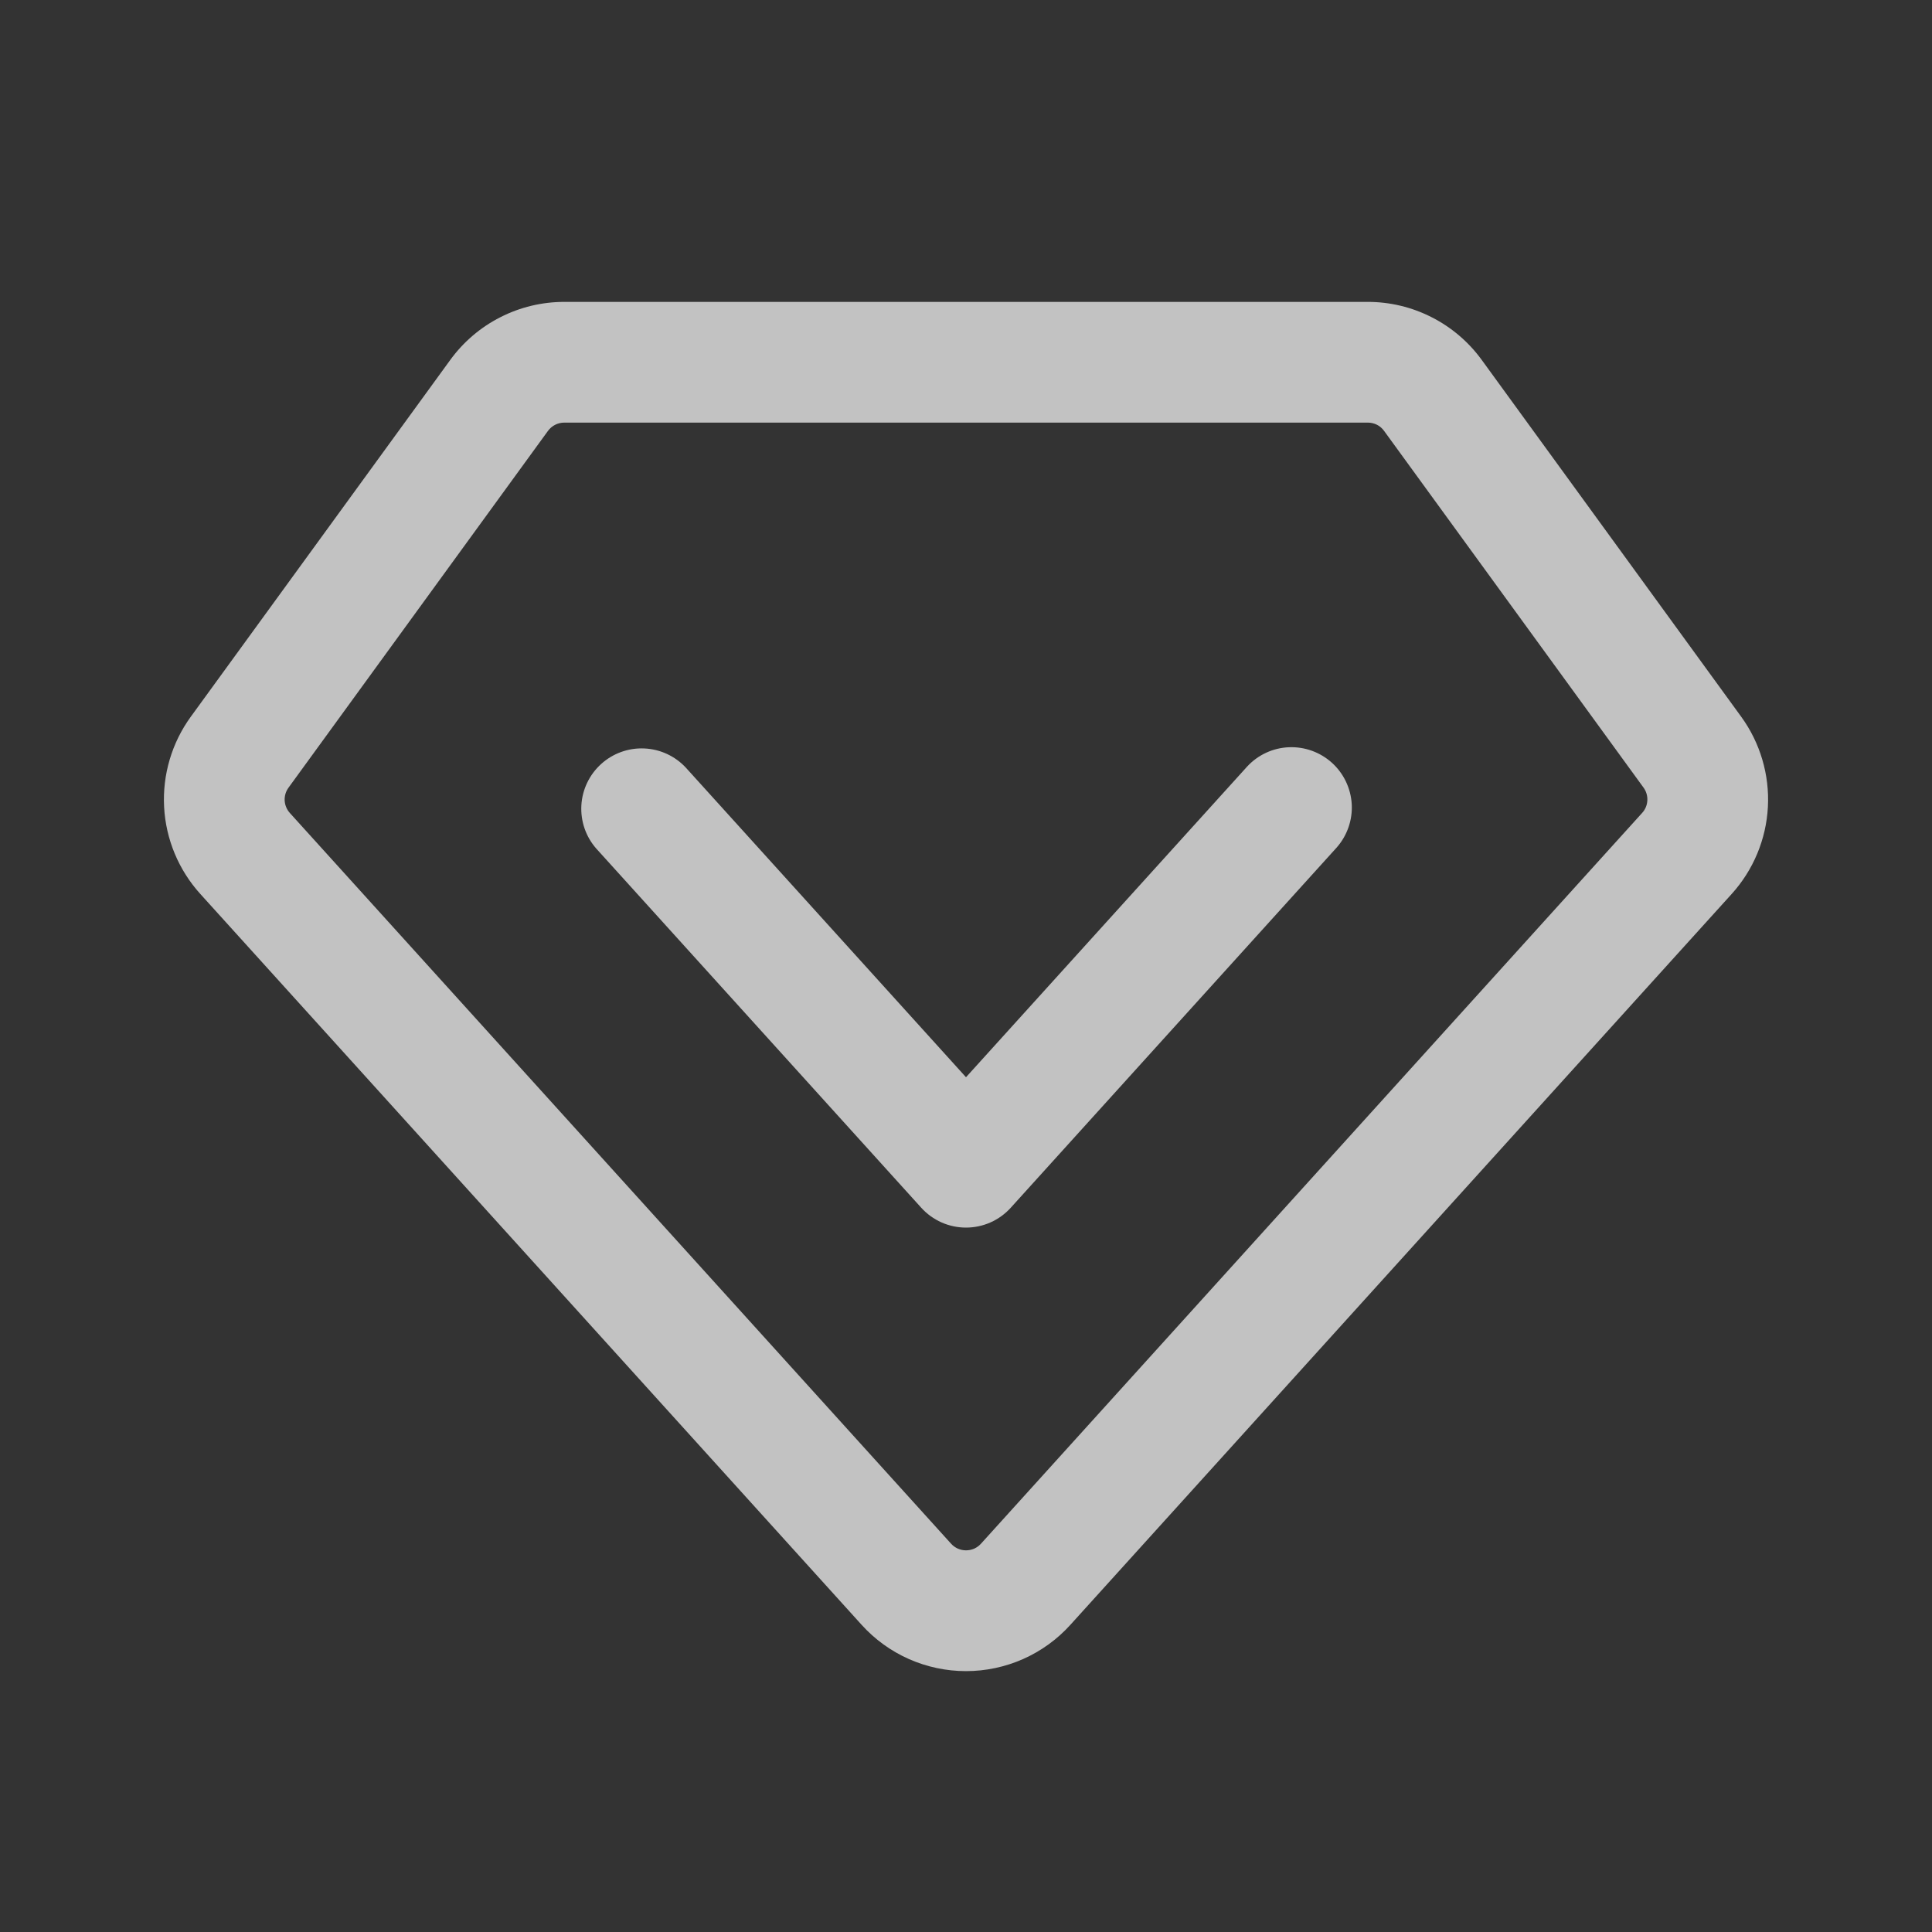 <svg width="35" height="35" viewBox="0 0 35 35" fill="none" xmlns="http://www.w3.org/2000/svg">
<rect x="0" y="0" width="35" height="35" fill="#333333" stroke="none"/>
<g id="&#228;&#188;&#154;&#229;&#145;&#152; (1) 1">
<path id="Vector" d="M24.779 5.469C25.181 5.469 25.578 5.564 25.936 5.747C26.295 5.929 26.605 6.194 26.842 6.519L31.542 12.982C31.887 13.456 32.058 14.034 32.027 14.619C31.996 15.204 31.764 15.761 31.371 16.195L19.392 29.434C19.153 29.699 18.861 29.91 18.535 30.055C18.209 30.199 17.857 30.274 17.5 30.274C17.143 30.274 16.791 30.199 16.465 30.055C16.139 29.91 15.847 29.699 15.608 29.434L3.629 16.195C3.236 15.761 3.004 15.204 2.973 14.619C2.942 14.034 3.113 13.456 3.458 12.982L8.158 6.519C8.395 6.194 8.705 5.929 9.064 5.747C9.422 5.564 9.819 5.469 10.222 5.469H24.779ZM24.779 7.656H10.222C10.164 7.656 10.107 7.67 10.056 7.696C10.005 7.722 9.961 7.76 9.927 7.806L5.227 14.269C5.177 14.337 5.153 14.419 5.157 14.503C5.162 14.587 5.195 14.666 5.251 14.728L17.23 27.966C17.264 28.004 17.306 28.034 17.353 28.055C17.399 28.075 17.45 28.086 17.501 28.086C17.552 28.086 17.602 28.075 17.649 28.055C17.695 28.034 17.737 28.004 17.771 27.966L29.749 14.727C29.806 14.665 29.839 14.585 29.843 14.502C29.848 14.418 29.823 14.335 29.774 14.268L25.074 7.806C25.04 7.759 24.996 7.721 24.945 7.695C24.893 7.669 24.837 7.656 24.779 7.656L24.779 7.656ZM22.595 13.885C22.791 13.674 23.061 13.549 23.349 13.537C23.636 13.525 23.916 13.626 24.13 13.819C24.343 14.012 24.471 14.281 24.488 14.568C24.504 14.855 24.406 15.137 24.216 15.353L18.311 21.879C18.208 21.993 18.083 22.083 17.944 22.145C17.804 22.207 17.653 22.239 17.5 22.239C17.347 22.239 17.196 22.207 17.056 22.145C16.917 22.083 16.792 21.993 16.689 21.879L10.803 15.374C10.613 15.159 10.516 14.877 10.532 14.59C10.548 14.303 10.677 14.034 10.89 13.841C11.103 13.648 11.384 13.546 11.671 13.559C11.958 13.571 12.229 13.696 12.425 13.907L17.5 19.515L22.595 13.885Z" fill="white" fill-opacity="0.7"/>
</g>
</svg>

